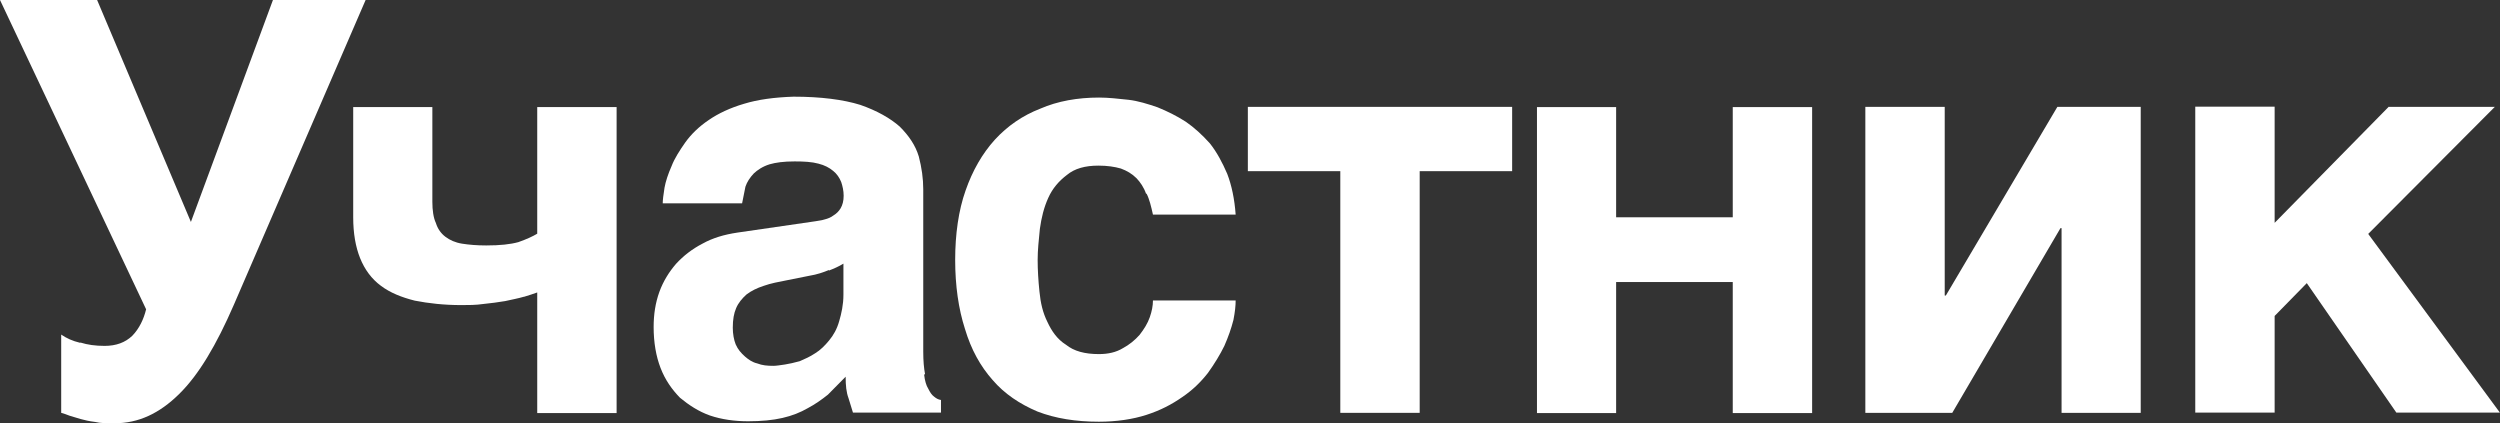 <svg width="112.754" height="19.09" viewBox="0 0 112.754 19.09" fill="none" xmlns="http://www.w3.org/2000/svg" xmlns:xlink="http://www.w3.org/1999/xlink">
	<rect x="0" y="0" width="112.754" height="19.09" fill="#333333" stroke="none"/>
	<desc>
			Created with Pixso.
	</desc>
	<defs/>
	<path id="Vector" d="M3.63 15.45C3.95 15.55 4.3 15.6 4.72 15.6C5.23 15.6 5.65 15.45 5.97 15.14C6.28 14.82 6.48 14.4 6.59 13.95L0 0L4.38 0L8.61 10.01L12.31 0L16.49 0L10.55 13.74C9.76 15.56 8.96 16.91 8.08 17.77C7.19 18.65 6.24 19.09 5.17 19.09C4.81 19.09 4.52 19.09 4.29 19.03C4.03 19 3.82 18.95 3.64 18.9L3.14 18.75C3.01 18.7 2.88 18.65 2.76 18.62L2.76 15.09C2.99 15.25 3.27 15.38 3.61 15.46L3.63 15.45Z" fill="#FFFFFF" fill-opacity="1" fill-rule="nonzero"/>
	<path id="Vector" d="M23.64 13.38C23.37 13.46 23.09 13.51 22.78 13.58C22.47 13.63 22.13 13.68 21.8 13.71C21.46 13.76 21.13 13.76 20.81 13.76C20.01 13.76 19.33 13.68 18.71 13.56C18.11 13.41 17.59 13.2 17.18 12.89C16.76 12.58 16.45 12.16 16.24 11.64C16.04 11.14 15.93 10.53 15.93 9.8L15.93 4.83L19.5 4.83L19.5 9.1C19.5 9.49 19.55 9.83 19.66 10.06C19.74 10.32 19.89 10.53 20.09 10.68C20.29 10.83 20.53 10.94 20.84 10.99C21.16 11.04 21.51 11.07 21.93 11.07C22.55 11.07 23.02 11.02 23.38 10.92C23.75 10.79 24.03 10.66 24.23 10.54L24.23 4.83L27.81 4.83L27.81 18.63L24.23 18.63L24.23 13.19C24.08 13.24 23.87 13.32 23.62 13.39L23.64 13.38Z" fill="#FFFFFF" fill-opacity="1" fill-rule="nonzero"/>
	<path id="Vector" d="M41.68 16.9C41.71 17.17 41.78 17.4 41.86 17.52C41.95 17.7 42.02 17.81 42.13 17.89C42.23 17.97 42.31 18.02 42.44 18.04L42.44 18.61L38.47 18.61L38.27 17.96C38.17 17.69 38.14 17.39 38.14 16.99L37.34 17.8C37.05 18.03 36.77 18.23 36.43 18.41C36.1 18.6 35.73 18.75 35.29 18.85C34.86 18.95 34.34 19 33.74 19C33.14 19 32.55 18.92 32.02 18.74C31.51 18.56 31.07 18.27 30.67 17.94C30.31 17.57 30 17.14 29.79 16.59C29.59 16.07 29.48 15.45 29.48 14.75C29.48 14.18 29.56 13.66 29.74 13.16C29.92 12.67 30.18 12.26 30.49 11.9C30.83 11.53 31.22 11.23 31.68 10.99C32.15 10.73 32.66 10.58 33.26 10.49L36.77 9.98C36.9 9.95 37.03 9.95 37.18 9.9C37.34 9.86 37.47 9.81 37.6 9.71C37.73 9.63 37.83 9.53 37.91 9.4C38 9.25 38.05 9.06 38.05 8.83C38.05 8.6 38 8.39 37.94 8.21C37.86 8.01 37.74 7.84 37.58 7.71C37.4 7.56 37.19 7.45 36.91 7.38C36.62 7.3 36.26 7.28 35.84 7.28C35.34 7.28 34.99 7.33 34.71 7.41C34.39 7.51 34.16 7.67 34 7.82C33.82 8.01 33.69 8.21 33.62 8.42L33.47 9.17L29.89 9.17C29.89 9.02 29.92 8.79 29.97 8.47C30.02 8.19 30.13 7.85 30.29 7.49C30.42 7.15 30.65 6.79 30.91 6.42C31.17 6.06 31.51 5.72 31.97 5.41C32.39 5.12 32.94 4.86 33.56 4.68C34.18 4.49 34.91 4.39 35.79 4.36C37.01 4.36 38.03 4.49 38.8 4.73C39.55 4.99 40.15 5.33 40.58 5.71C41 6.13 41.29 6.56 41.44 7.06C41.57 7.56 41.64 8.05 41.64 8.54L41.64 15.86C41.64 16.27 41.67 16.61 41.72 16.87L41.68 16.9ZM37.38 12.18C37.14 12.28 36.86 12.38 36.49 12.44L35.54 12.63C35.12 12.71 34.76 12.78 34.45 12.89C34.14 12.99 33.88 13.12 33.67 13.28C33.47 13.46 33.3 13.66 33.2 13.9C33.1 14.13 33.05 14.41 33.05 14.78C33.05 15.06 33.1 15.33 33.18 15.53C33.28 15.76 33.42 15.92 33.6 16.08C33.75 16.21 33.93 16.34 34.15 16.39C34.38 16.48 34.61 16.5 34.88 16.5C35.01 16.5 35.19 16.47 35.4 16.44C35.6 16.41 35.81 16.36 36.07 16.29C36.3 16.19 36.53 16.09 36.77 15.93C37 15.79 37.2 15.59 37.39 15.36C37.59 15.12 37.75 14.84 37.85 14.48C37.95 14.14 38.04 13.74 38.04 13.29L38.04 11.89C37.83 12.02 37.6 12.12 37.39 12.2L37.38 12.18Z" fill="#FFFFFF" fill-opacity="1" fill-rule="nonzero"/>
	<path id="Vector" d="M51.69 8.74C51.59 8.45 51.43 8.22 51.26 8.04C51.05 7.83 50.82 7.7 50.55 7.6C50.27 7.52 49.94 7.47 49.54 7.47C48.94 7.47 48.47 7.6 48.12 7.89C47.75 8.17 47.47 8.5 47.28 8.92C47.08 9.36 46.97 9.82 46.9 10.32C46.85 10.82 46.8 11.28 46.8 11.72C46.8 12.17 46.83 12.66 46.88 13.14C46.93 13.66 47.03 14.1 47.24 14.52C47.43 14.93 47.68 15.3 48.08 15.55C48.44 15.84 48.93 15.97 49.56 15.97C49.98 15.97 50.34 15.89 50.65 15.7C50.93 15.55 51.19 15.34 51.4 15.1C51.6 14.84 51.76 14.59 51.86 14.3C51.95 14.04 52 13.79 52 13.55L55.73 13.55C55.73 13.79 55.7 14.07 55.63 14.43C55.53 14.82 55.4 15.19 55.22 15.6C55.03 15.99 54.78 16.4 54.48 16.82C54.15 17.24 53.78 17.6 53.32 17.91C52.85 18.24 52.33 18.51 51.71 18.71C51.09 18.91 50.36 19.02 49.56 19.02C48.52 19.02 47.59 18.87 46.79 18.56C45.99 18.22 45.3 17.76 44.77 17.14C44.22 16.52 43.8 15.77 43.52 14.83C43.23 13.93 43.08 12.88 43.08 11.72C43.08 10.57 43.23 9.49 43.55 8.59C43.86 7.7 44.3 6.93 44.87 6.3C45.44 5.68 46.12 5.21 46.92 4.9C47.7 4.56 48.6 4.4 49.57 4.4C49.99 4.4 50.42 4.45 50.89 4.5C51.33 4.55 51.77 4.69 52.21 4.84C52.65 5.02 53.06 5.22 53.48 5.49C53.86 5.75 54.23 6.09 54.57 6.47C54.88 6.86 55.13 7.33 55.35 7.84C55.55 8.36 55.68 8.98 55.73 9.68L52 9.68C51.92 9.32 51.84 8.98 51.71 8.73L51.69 8.74Z" fill="#FFFFFF" fill-opacity="1" fill-rule="nonzero"/>
	<path id="Vector" d="M68.2 4.82L68.2 7.72L64.03 7.72L64.03 18.62L60.45 18.62L60.45 7.72L56.28 7.72L56.28 4.82L68.21 4.82L68.2 4.82Z" fill="#FFFFFF" fill-opacity="1" fill-rule="nonzero"/>
	<path id="Vector" d="M78.15 9.8L78.15 4.83L81.73 4.83L81.73 18.63L78.15 18.63L78.15 12.72L72.89 12.72L72.89 18.63L69.32 18.63L69.32 4.83L72.89 4.83L72.89 9.8L78.15 9.8Z" fill="#FFFFFF" fill-opacity="1" fill-rule="nonzero"/>
	<path id="Vector" d="M87.76 13.33L92.79 4.82L96.55 4.82L96.55 18.62L92.98 18.62L92.98 10.29L92.93 10.29L88.05 18.62L84.13 18.62L84.13 4.82L87.71 4.82L87.71 13.33L87.76 13.33Z" fill="#FFFFFF" fill-opacity="1" fill-rule="nonzero"/>
	<path id="Vector" d="M107.74 4.82L112.52 4.82L106.81 10.55L112.75 18.61L108.08 18.61L104.04 12.77L102.59 14.25L102.59 18.61L99.01 18.61L99.01 4.81L102.59 4.81L102.59 10.05L107.74 4.81L107.74 4.82Z" fill="#FFFFFF" fill-opacity="1" fill-rule="nonzero"/>
</svg>
